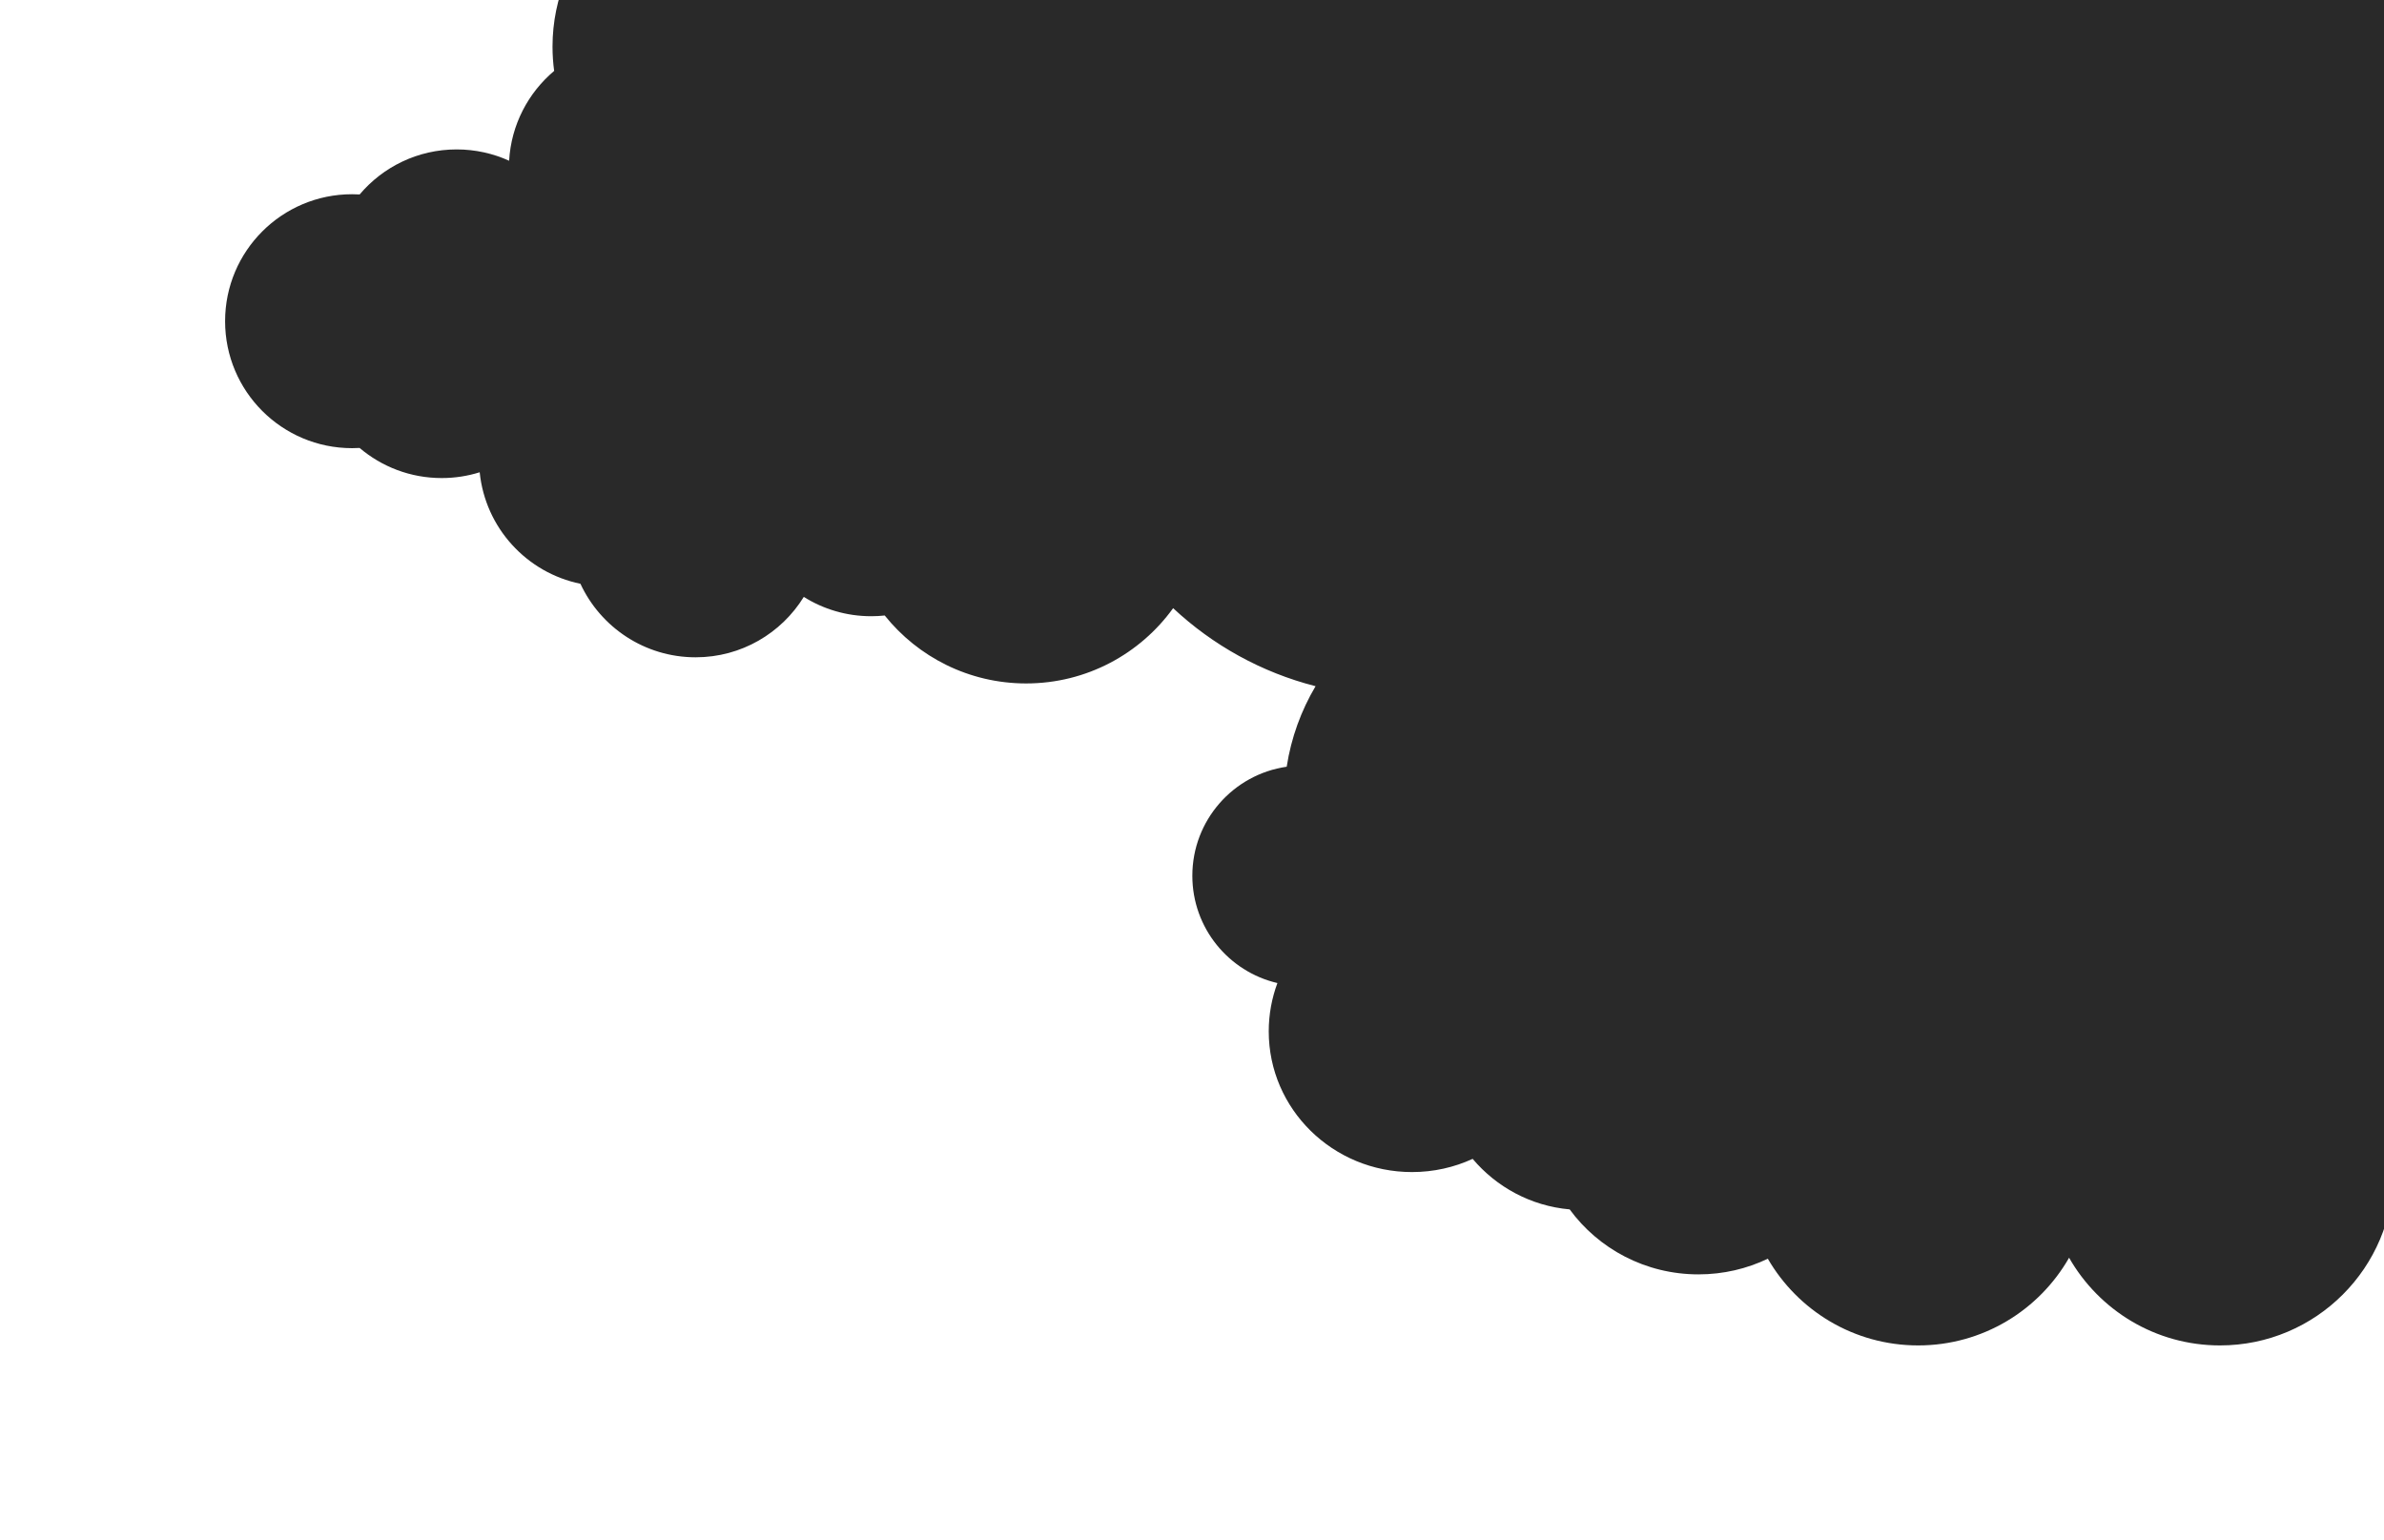 <svg width="466" height="301" viewBox="0 0 466 301" fill="none" xmlns="http://www.w3.org/2000/svg">
<path d="M389.5 -59.887C412.93 -59.887 432.968 -45.369 441.111 -24.838C449.148 -31.713 459.583 -35.865 470.989 -35.865C496.388 -35.865 516.978 -15.275 516.978 10.124C516.978 13.848 516.535 17.468 515.7 20.936C536.934 25.007 552.978 43.68 552.978 66.101C552.978 80.01 546.804 92.476 537.046 100.909C548.521 109.272 555.978 122.815 555.978 138.101C555.978 158.678 542.463 176.099 523.826 181.972C523.867 182.661 523.889 183.356 523.889 184.056C523.889 202.803 508.691 218 489.944 218C484.772 218 479.87 216.843 475.483 214.774C472.797 217.177 469.985 219.442 467.058 221.557C467.601 223.97 467.889 226.479 467.889 229.056C467.889 247.803 452.691 263 433.944 263C421.311 263 410.289 256.098 404.444 245.859C398.6 256.098 387.578 263 374.944 263C362.39 263 351.427 256.184 345.555 246.051C341.46 248.013 336.861 249.113 332 249.113C321.631 249.113 312.45 244.104 306.823 236.411C299.23 235.734 292.506 232.038 287.86 226.532C284.259 228.188 280.239 229.113 276 229.113C260.536 229.113 248 216.801 248 201.613C248 198.294 248.599 195.112 249.696 192.166C240.166 189.946 233.066 181.398 233.066 171.192C233.066 160.348 241.082 151.375 251.512 149.877C252.383 144.208 254.335 138.891 257.154 134.136C246.573 131.441 237.046 126.11 229.313 118.883C222.883 127.796 212.409 133.598 200.58 133.598C189.398 133.598 179.426 128.413 172.938 120.317C172.067 120.41 171.183 120.457 170.288 120.457C165.45 120.457 160.935 119.073 157.118 116.679C152.748 123.765 144.914 128.488 135.978 128.488C126.001 128.488 117.399 122.602 113.456 114.113C102.949 111.963 94.86 103.173 93.765 92.319C91.42 93.053 88.926 93.449 86.339 93.449C80.219 93.449 74.617 91.234 70.29 87.563C69.803 87.591 69.313 87.606 68.82 87.606C55.112 87.606 44 76.493 44 62.786C44 49.079 55.112 37.967 68.82 37.967C69.317 37.967 69.81 37.981 70.3 38.01C74.853 32.627 81.657 29.209 89.259 29.209C92.918 29.209 96.392 30 99.519 31.422C99.92 24.383 103.255 18.129 108.32 13.864C108.109 12.31 108 10.724 108 9.113C108 -10.217 123.67 -25.887 143 -25.887C152.179 -25.887 160.532 -22.354 166.775 -16.573C169.794 -29.366 181.285 -38.887 195 -38.887C201.912 -38.887 208.259 -36.469 213.241 -32.432C214.699 -32.699 216.201 -32.838 217.735 -32.838C224.263 -32.838 230.203 -30.318 234.633 -26.197C242.918 -33.941 254.045 -38.681 266.28 -38.681C281.366 -38.681 294.769 -31.474 303.233 -20.316C308.184 -24.053 314.348 -26.269 321.029 -26.269C326.813 -26.269 332.209 -24.608 336.766 -21.738C344.051 -43.892 364.908 -59.887 389.5 -59.887Z" fill="#292929"/>
</svg>
